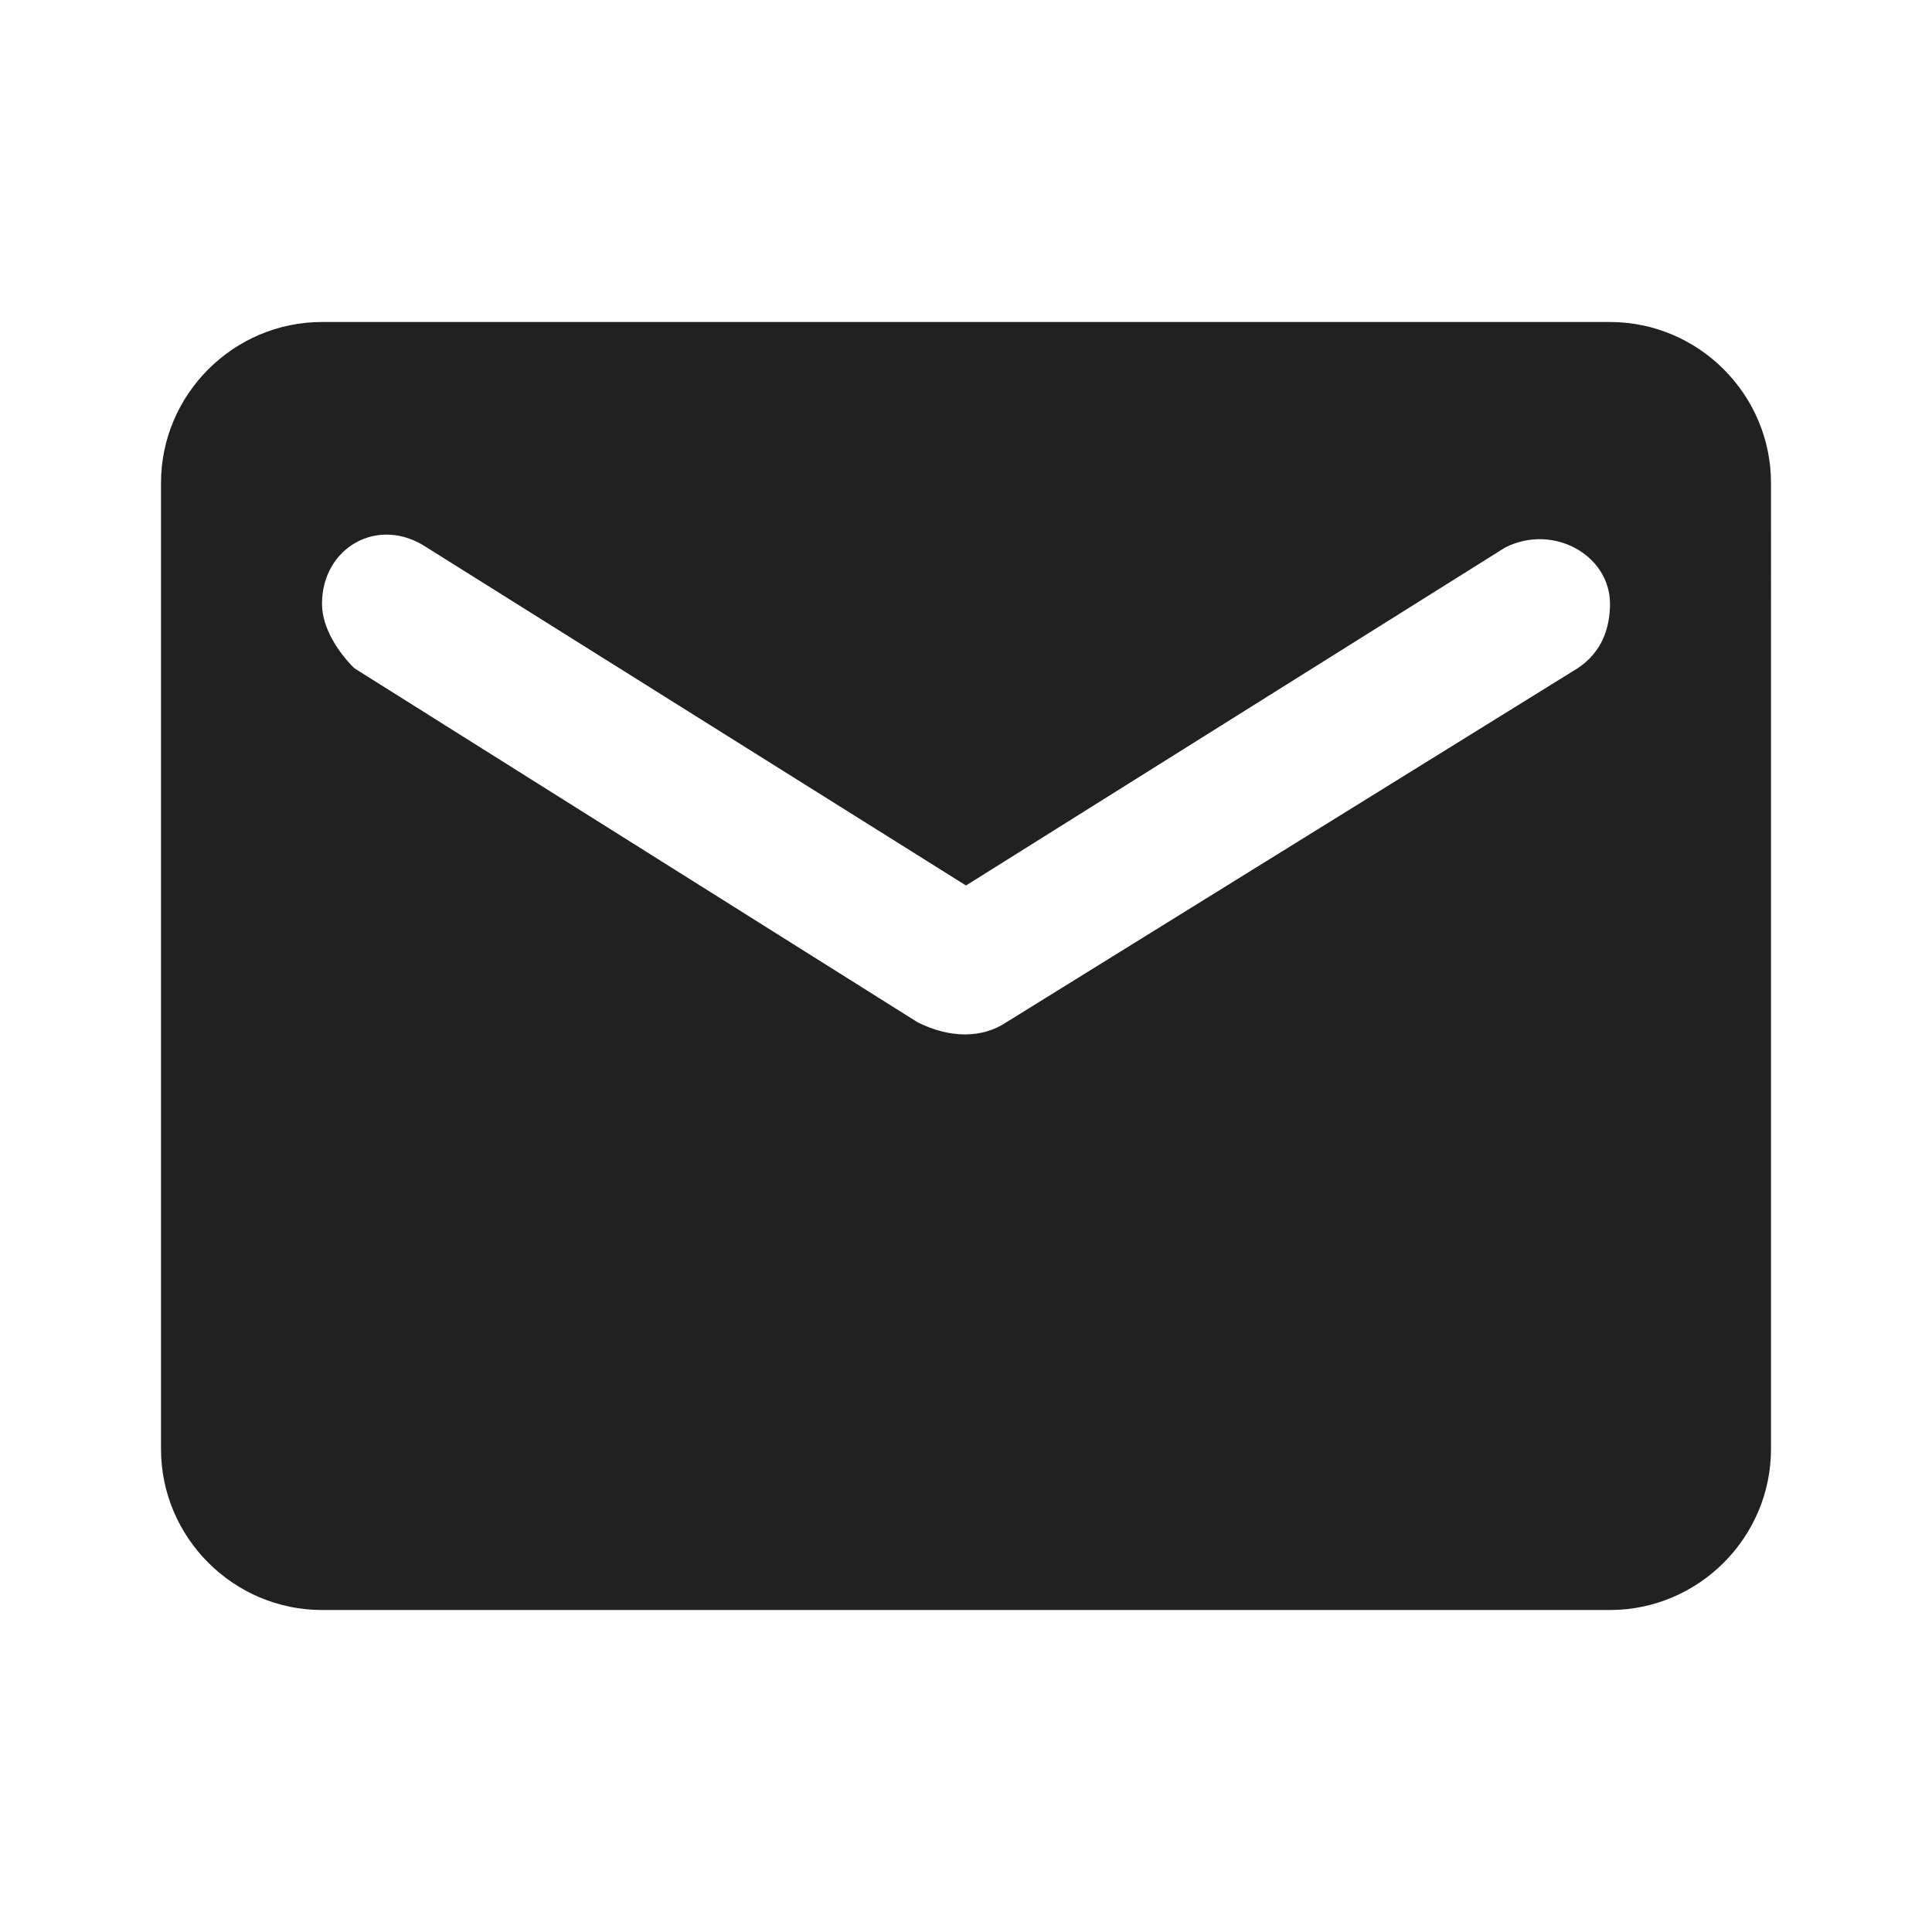 <?xml version="1.0" encoding="utf-8"?>
<!-- Generator: Adobe Illustrator 23.0.3, SVG Export Plug-In . SVG Version: 6.00 Build 0)  -->
<svg version="1.1" id="Layer_1" xmlns="http://www.w3.org/2000/svg" xmlns:xlink="http://www.w3.org/1999/xlink" x="0px" y="0px"
	 viewBox="0 0 24 24" style="enable-background:new 0 0 24 24;" xml:space="preserve">
<style type="text/css">
	.st0{fill:none;}
	.st1{fill:#212121;}
</style>
<path class="st0" d="M0,0h24v24H0V0z"/>
<path class="st1" d="M20,4H4C2.9,4,2,4.9,2,6v12c0,1.1,0.9,2,2,2h16c1.1,0,2-0.9,2-2V6C22,4.9,21.1,4,20,4z M19.6,8.3l-7.1,4.4
	c-0.3,0.2-0.7,0.2-1.1,0l-7-4.4C4.2,8.1,4,7.8,4,7.5c0-0.7,0.7-1.1,1.3-0.7L12,11l6.7-4.2C19.3,6.5,20,6.9,20,7.5
	C20,7.8,19.9,8.1,19.6,8.3z"/>
</svg>
